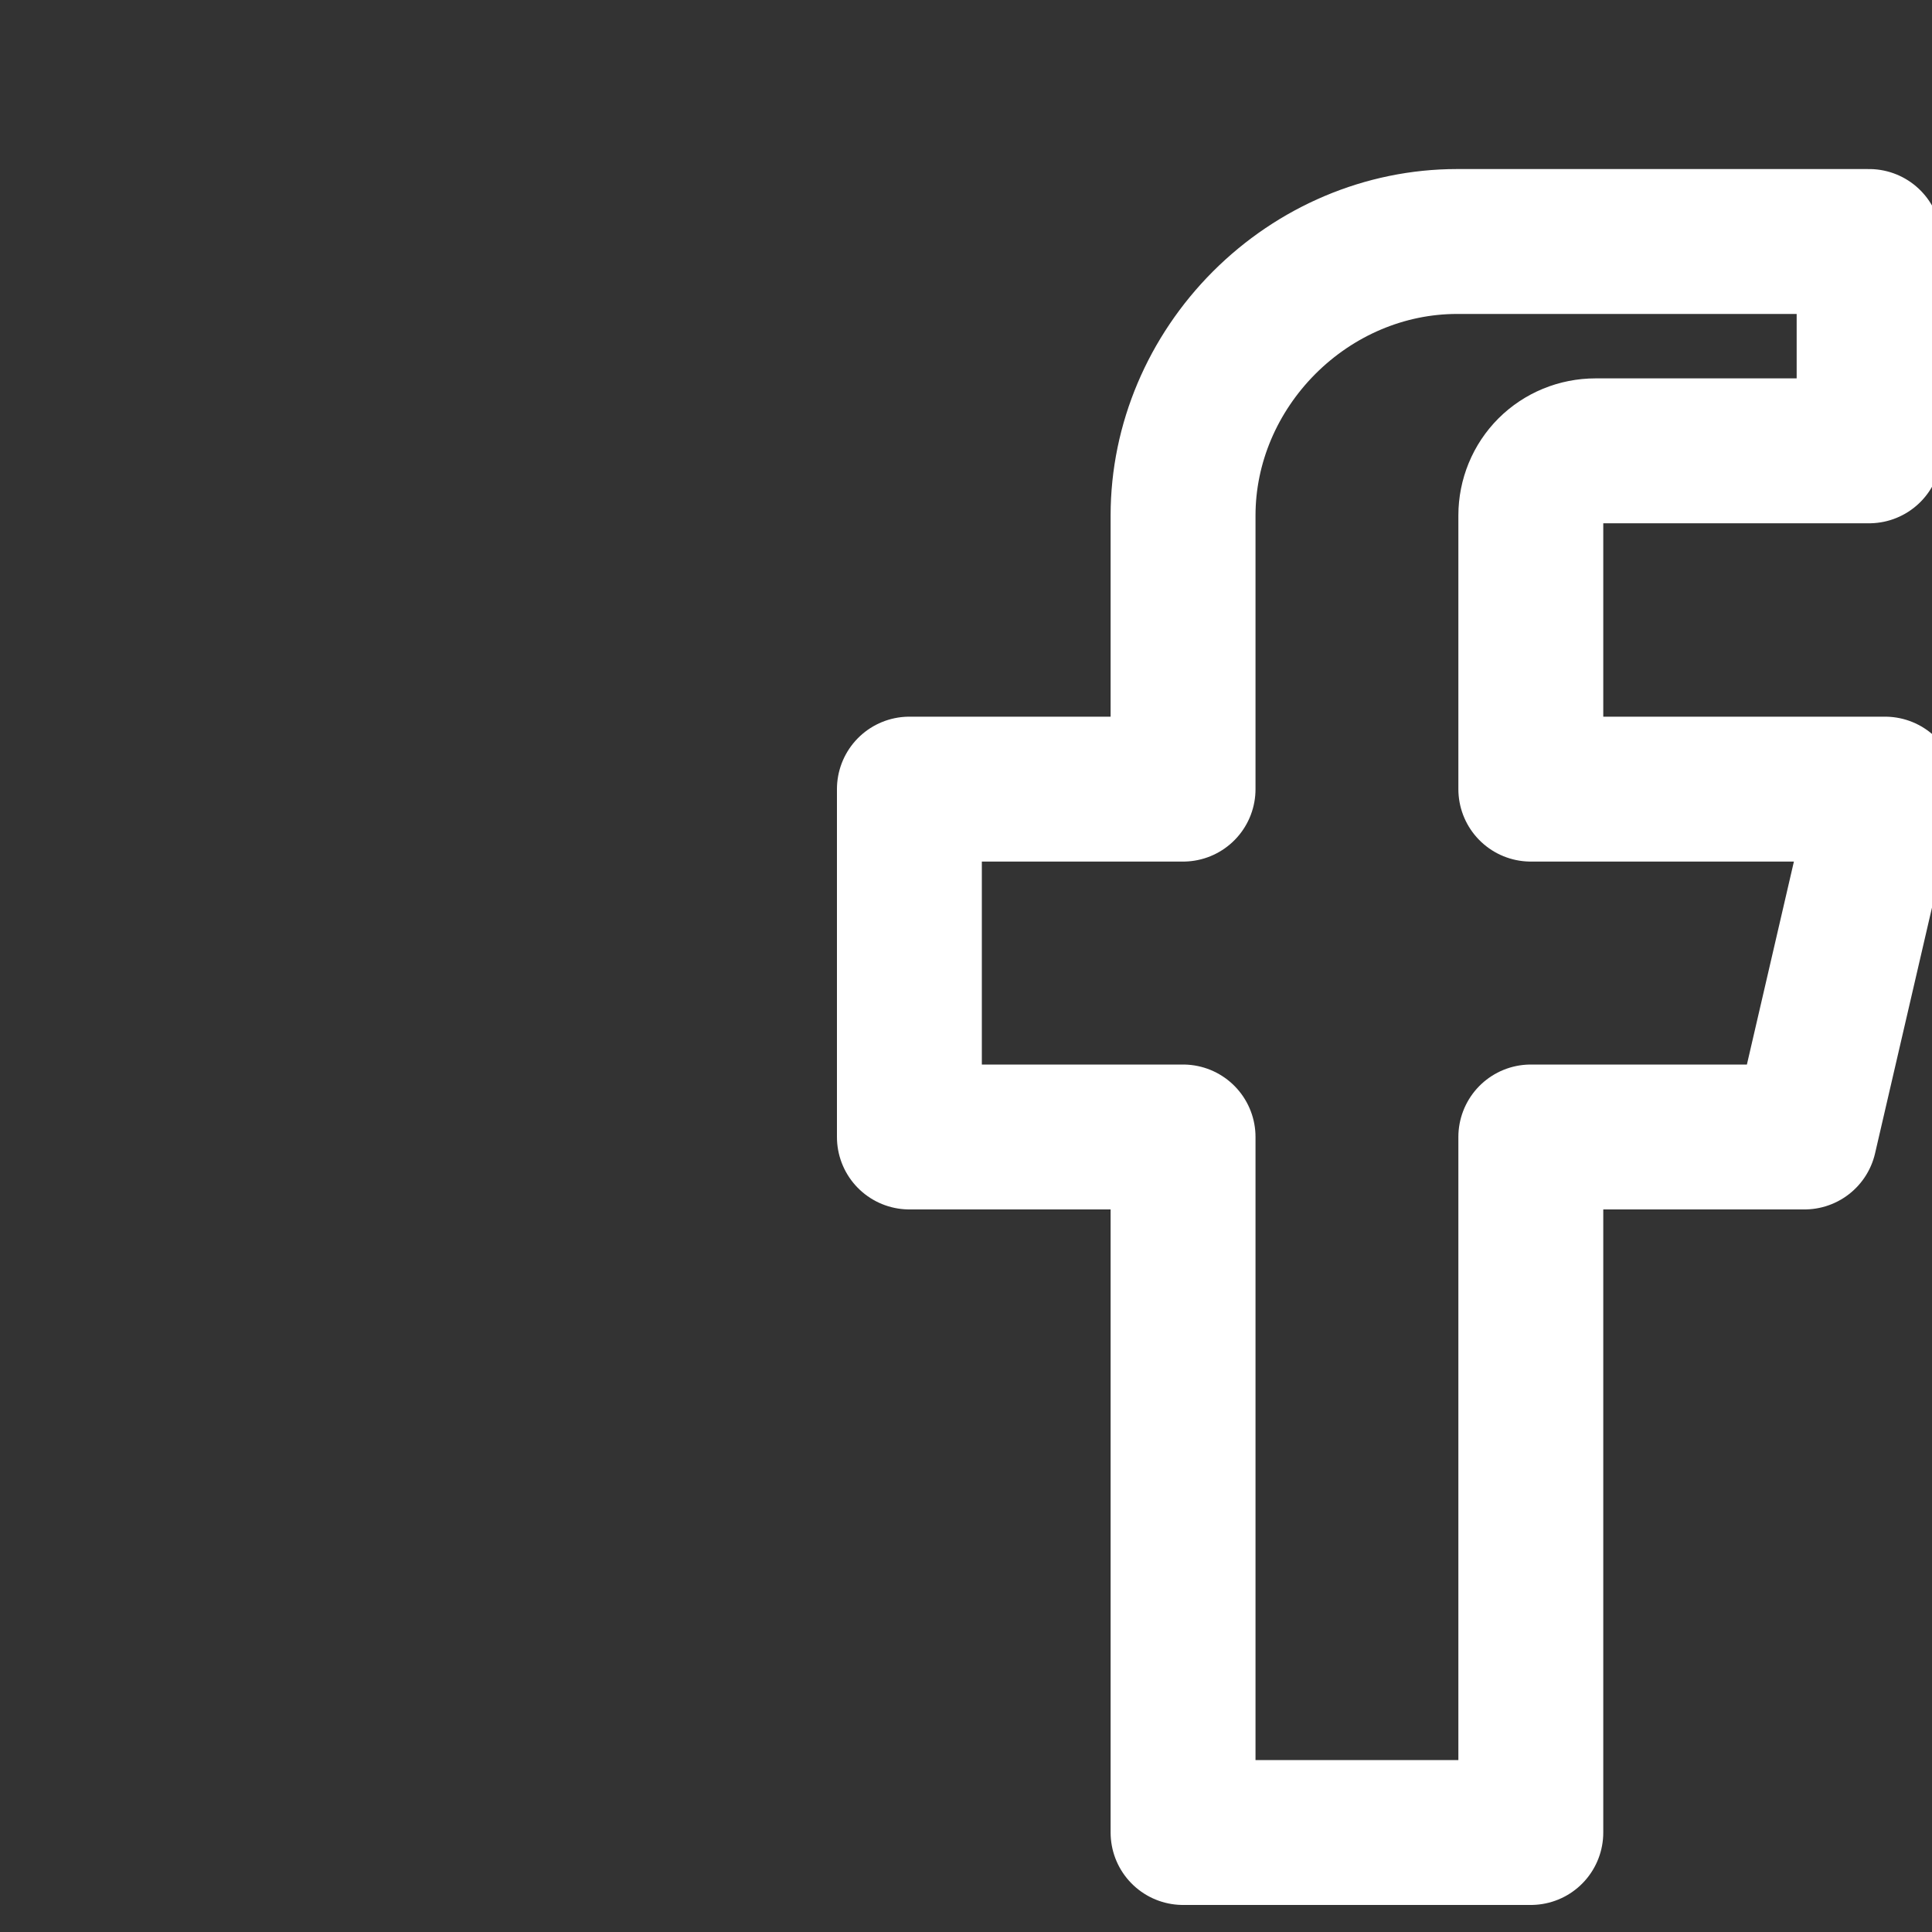 <svg width="20" height="20" viewBox="0 0 20 20" fill="none" xmlns="http://www.w3.org/2000/svg">
  <rect x="0" y="0" width="20" height="20" fill="#333333" stroke="none"/>
  <path d="M17.917 2.5H15.083C14.336 2.5 13.62 2.807 13.087 3.34C12.555 3.873 12.247 4.589 12.247 5.336V8.169H9.414V11.77H12.247V18.97H15.847V11.77H18.68L19.514 8.169H15.847V5.336C15.847 5.158 15.917 4.987 16.042 4.862C16.167 4.737 16.338 4.667 16.516 4.667H19.349V2.5H17.917Z" stroke="white" stroke-width="1.5" stroke-linecap="round" stroke-linejoin="round"/>
</svg>
